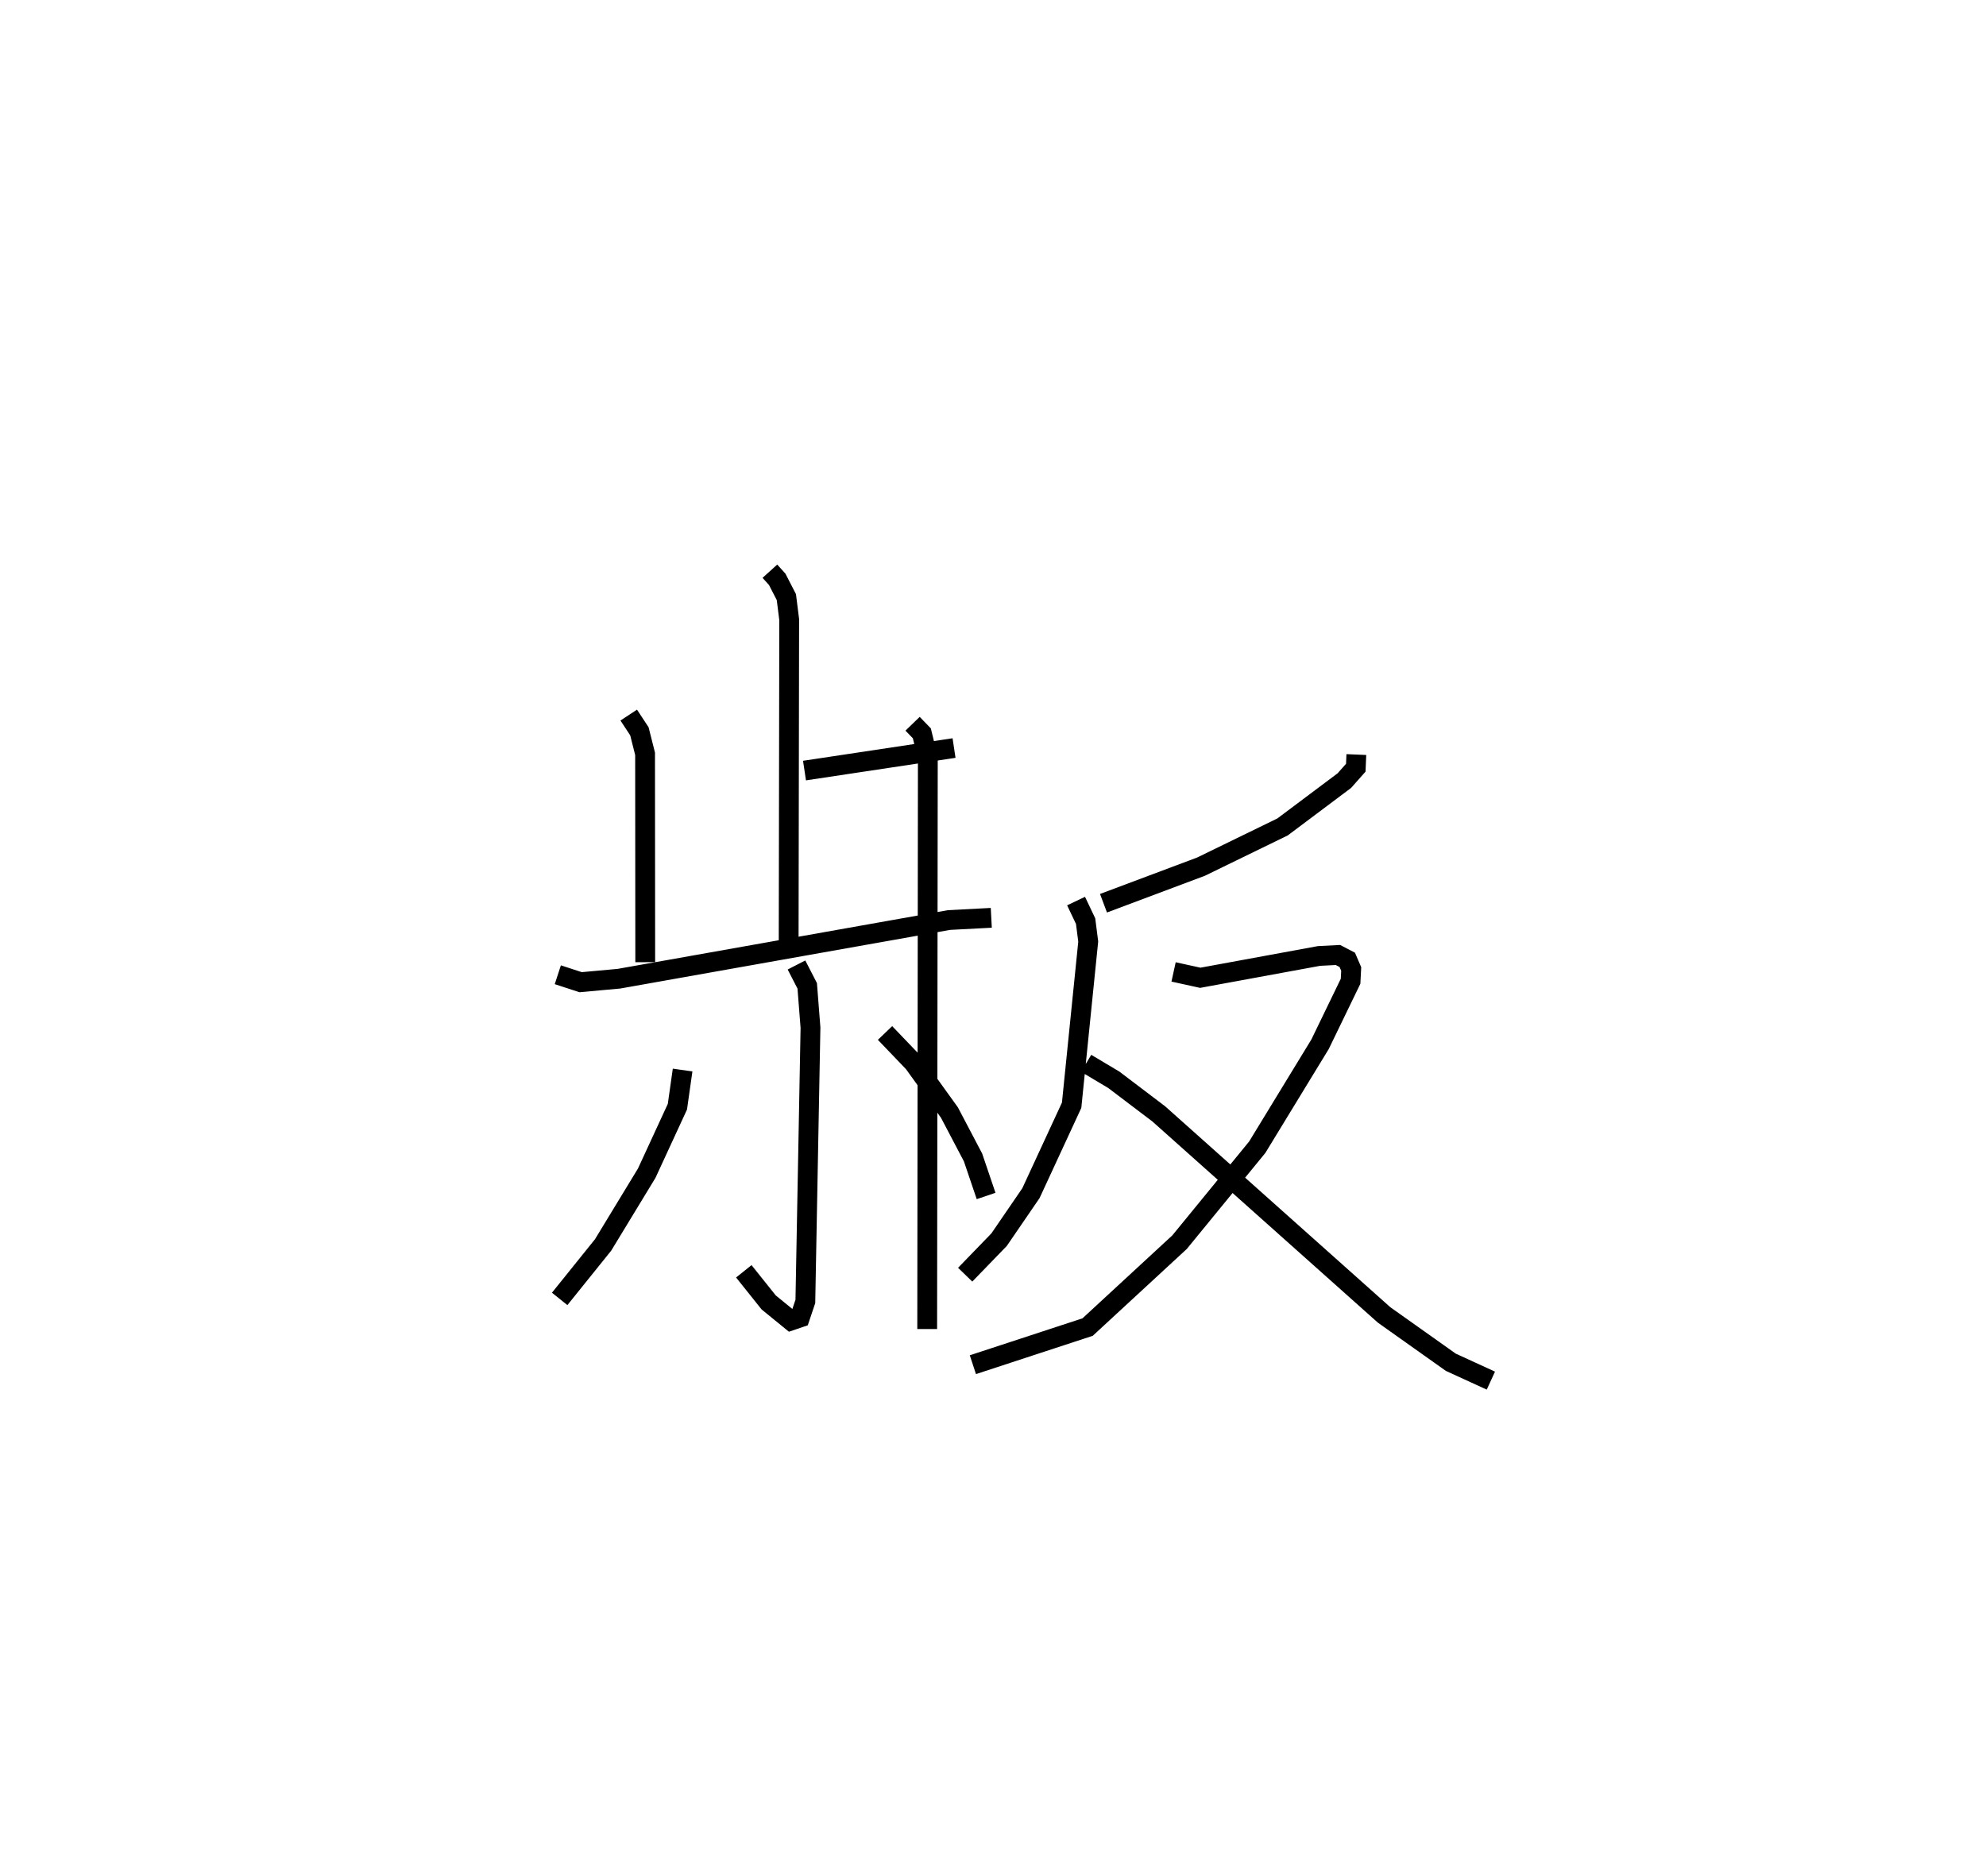<?xml version="1.0" encoding="utf-8" ?>
<svg baseProfile="full" height="94.726" version="1.1" width="100.28" xmlns="http://www.w3.org/2000/svg" xmlns:ev="http://www.w3.org/2001/xml-events" xmlns:xlink="http://www.w3.org/1999/xlink"><defs /><rect fill="white" height="94.726" width="100.28" x="0" y="0" /><path d="M25,25 m0.0,0.0 m13.874,3.848 l0.369,0.408 0.463,0.899 l0.143,1.136 -0.027,16.303 m0.8,-8.677 l7.551,-1.138 m-16.426,-1.665 l0.538,0.819 0.287,1.138 l0.008,10.522 m-4.414,0.635 l1.152,0.376 1.933,-0.176 l16.666,-2.963 2.136,-0.112 m-9.836,2.382 l0.542,1.053 0.165,2.113 l-0.259,13.825 -0.273,0.813 l-0.455,0.155 -1.123,-0.916 l-1.257,-1.573 m-3.09,-10.164 l-0.263,1.853 -1.547,3.352 l-2.204,3.627 -2.193,2.726 m16.428,-13.43 l1.446,1.509 1.805,2.508 l1.193,2.27 0.659,1.945 m-3.712,-23.849 l0.468,0.484 0.302,1.242 l-0.032,28.842 m21.669,-29.012 l-0.028,0.664 -0.577,0.651 l-3.119,2.339 -4.118,2.006 l-4.925,1.848 m-1.385,-0.109 l0.482,1.013 0.132,1.032 l-0.838,8.266 -2.054,4.44 l-1.609,2.35 -1.712,1.768 m10.523,-15.291 l1.349,0.296 5.996,-1.102 l0.954,-0.049 0.471,0.245 l0.199,0.462 -0.032,0.62 l-1.541,3.181 -3.172,5.2 l-3.92,4.793 -4.645,4.29 l-5.793,1.9 m5.72,-15.22 l1.397,0.833 2.267,1.719 l11.381,10.156 3.368,2.39 l2.022,0.927 " fill="none" stroke="black" stroke-width="1" /></svg>